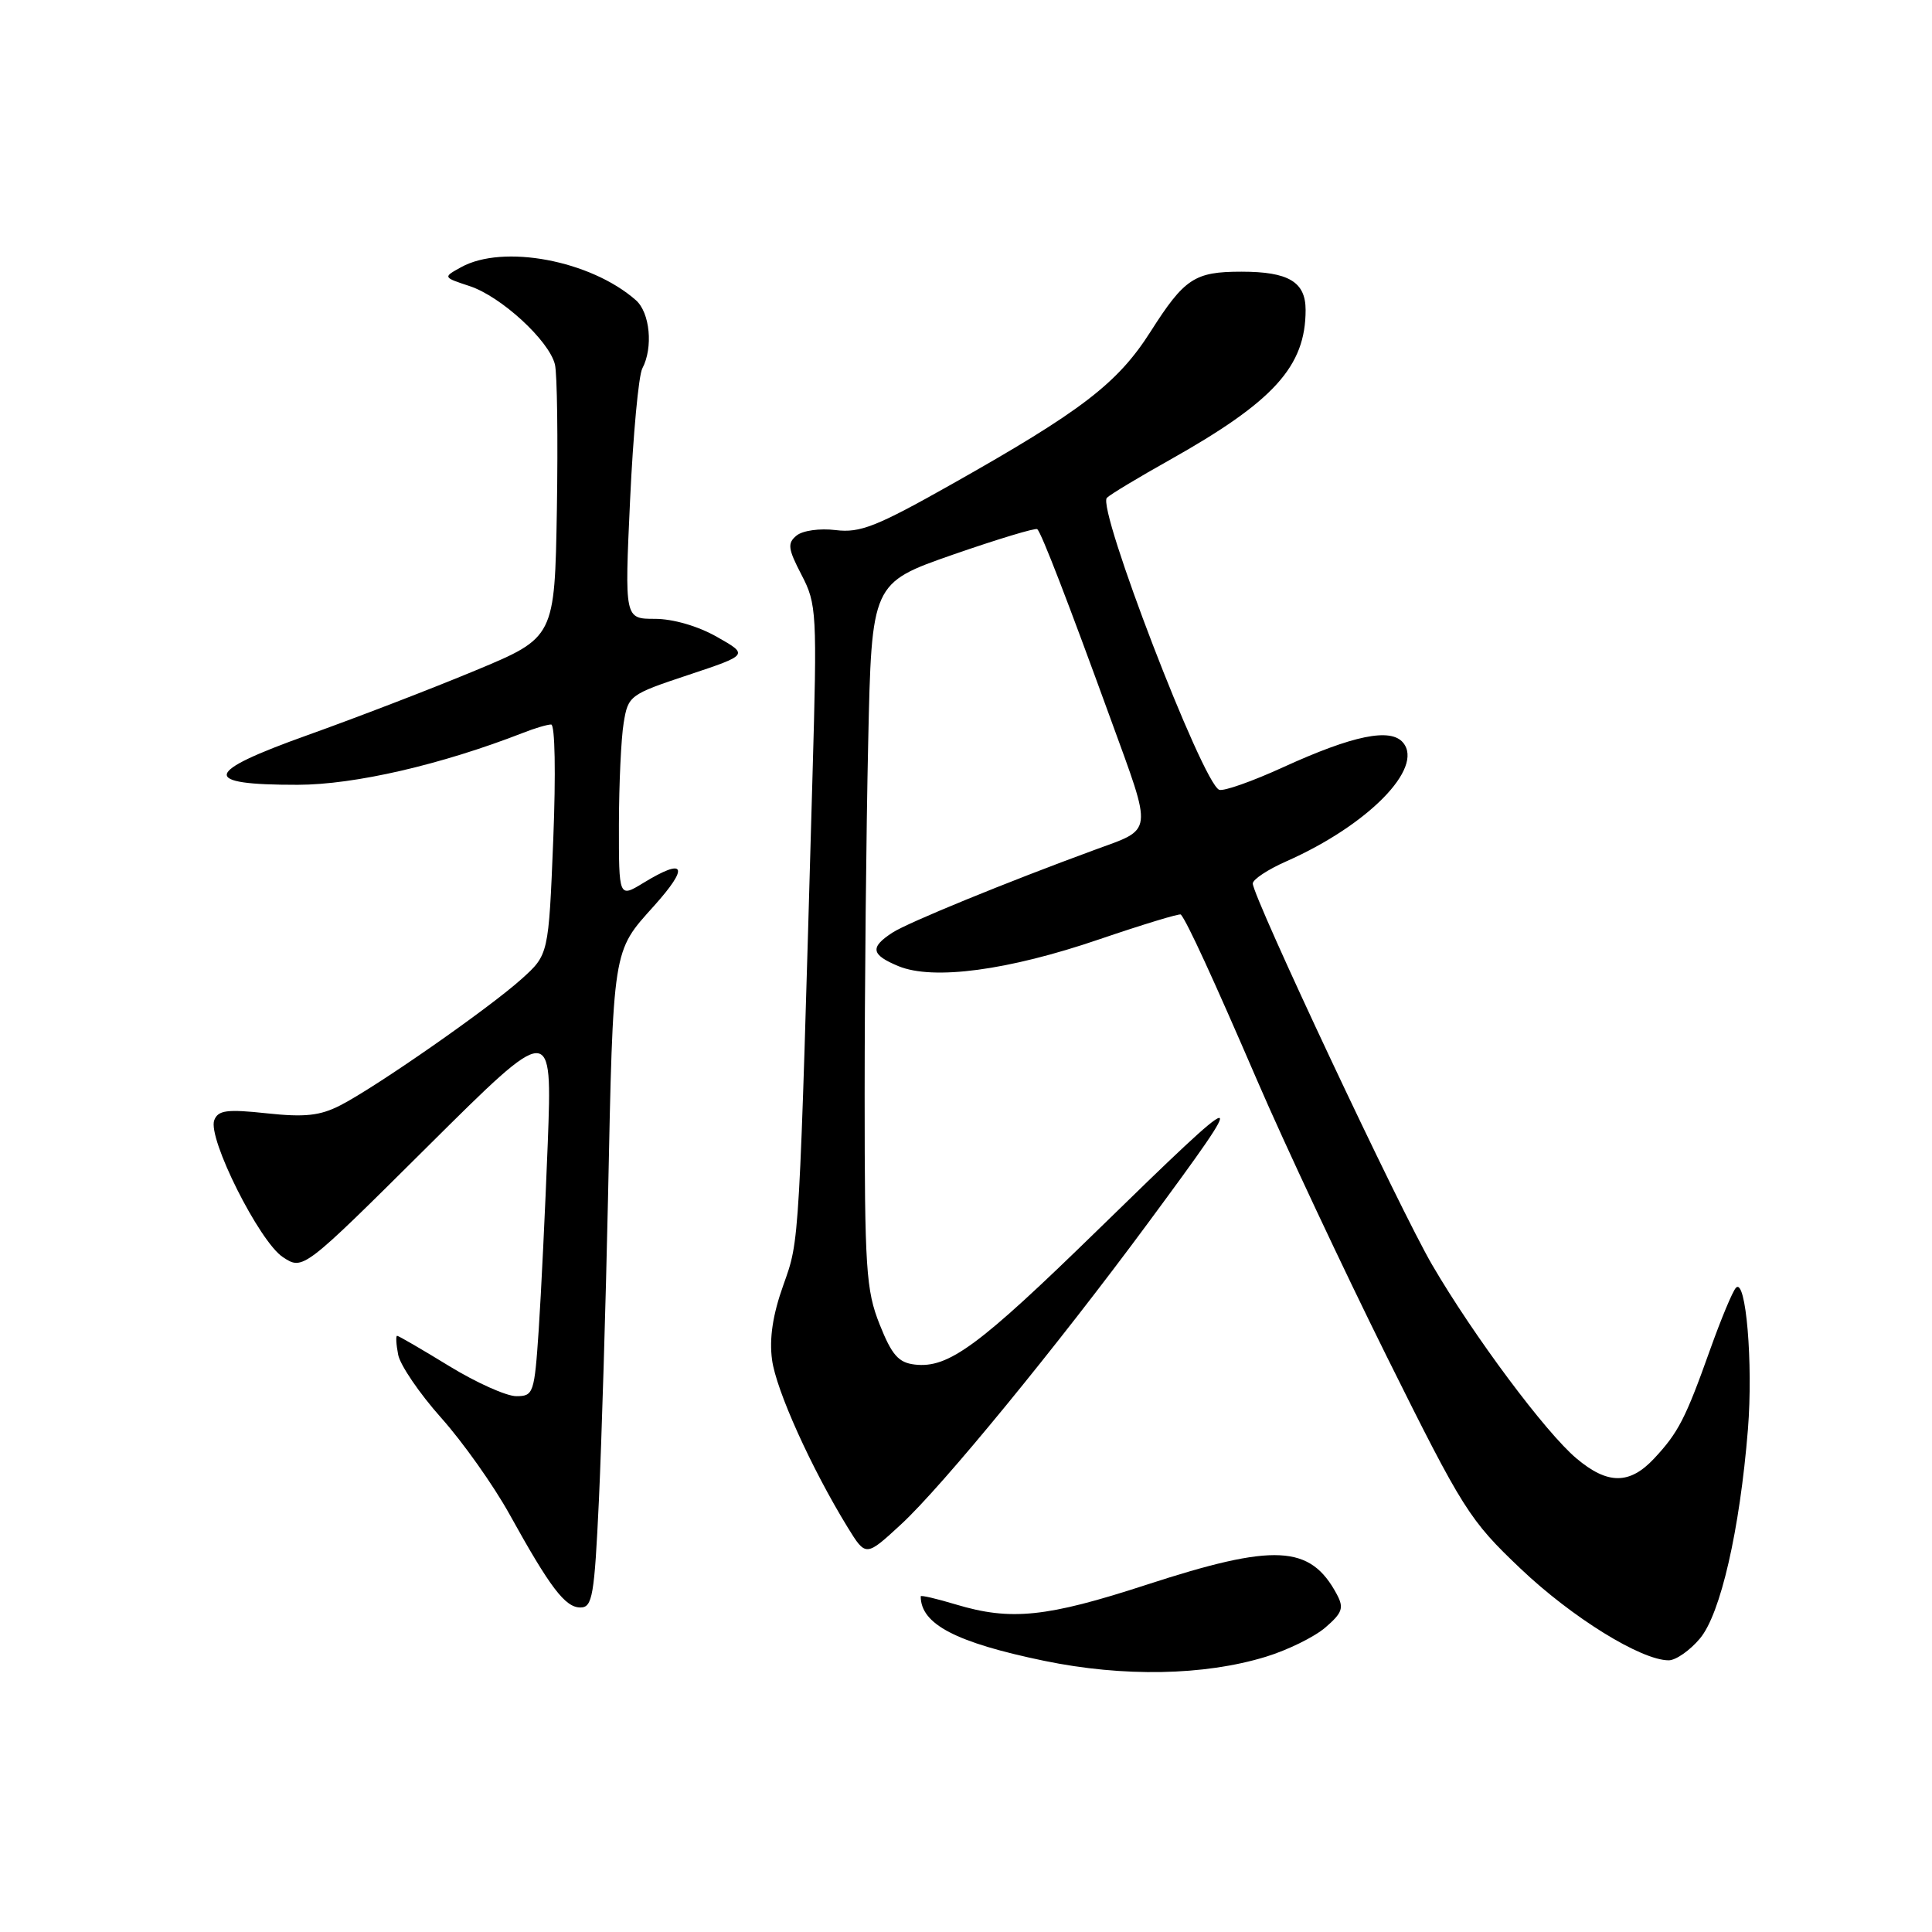 <?xml version="1.0" encoding="UTF-8" standalone="no"?>
<!DOCTYPE svg PUBLIC "-//W3C//DTD SVG 1.1//EN" "http://www.w3.org/Graphics/SVG/1.1/DTD/svg11.dtd" >
<svg xmlns="http://www.w3.org/2000/svg" xmlns:xlink="http://www.w3.org/1999/xlink" version="1.1" viewBox="0 0 256 256">
 <g >
 <path fill="currentColor"
d=" M 167.73 219.53 C 170.61 218.65 174.16 216.91 175.62 215.65 C 177.87 213.71 178.10 213.06 177.14 211.26 C 173.62 204.68 168.91 204.45 151.88 210.00 C 138.68 214.30 133.94 214.79 126.66 212.60 C 124.10 211.83 122.00 211.34 122.00 211.52 C 122.00 215.21 126.65 217.64 138.37 220.07 C 148.82 222.23 159.55 222.04 167.73 219.53 Z  M 225.25 217.11 C 227.98 213.87 230.53 202.75 231.61 189.39 C 232.31 180.67 231.34 169.22 230.02 170.64 C 229.57 171.11 228.04 174.80 226.60 178.83 C 223.34 187.98 222.39 189.82 219.19 193.25 C 215.94 196.73 213.02 196.73 208.89 193.25 C 204.82 189.83 195.27 177.03 189.78 167.62 C 185.52 160.34 166.00 118.84 166.00 117.07 C 166.00 116.53 168.01 115.20 170.47 114.12 C 181.25 109.35 188.71 101.77 185.92 98.41 C 184.27 96.41 179.30 97.43 170.05 101.65 C 165.95 103.53 162.12 104.88 161.55 104.65 C 159.35 103.80 145.30 67.28 146.67 65.96 C 147.12 65.51 150.88 63.25 155.00 60.94 C 168.80 53.18 173.00 48.55 173.00 41.07 C 173.00 37.35 170.74 36.00 164.50 36.00 C 158.29 36.00 156.95 36.88 152.45 43.95 C 148.08 50.81 143.32 54.46 126.00 64.22 C 116.16 69.77 113.96 70.64 110.74 70.24 C 108.61 69.98 106.35 70.30 105.54 70.97 C 104.31 71.98 104.41 72.72 106.21 76.18 C 108.22 80.04 108.28 81.13 107.66 102.85 C 105.88 165.58 105.96 164.19 103.80 170.27 C 102.39 174.21 101.92 177.35 102.30 180.18 C 102.84 184.21 107.50 194.53 112.33 202.40 C 114.73 206.29 114.73 206.29 119.39 201.99 C 124.83 196.98 140.05 178.41 152.16 162.00 C 165.95 143.33 165.53 143.39 145.53 162.91 C 129.65 178.40 125.68 181.33 121.21 180.81 C 119.06 180.56 118.17 179.55 116.56 175.50 C 114.75 170.96 114.57 168.13 114.57 145.00 C 114.57 130.97 114.78 109.99 115.04 98.38 C 115.50 77.25 115.50 77.25 126.28 73.49 C 132.22 71.43 137.24 69.91 137.45 70.12 C 138.03 70.69 141.48 79.64 147.15 95.23 C 152.79 110.73 152.91 109.73 145.00 112.63 C 133.41 116.88 120.29 122.25 118.25 123.58 C 115.24 125.54 115.41 126.51 119.05 128.02 C 123.64 129.92 133.60 128.59 145.67 124.46 C 151.46 122.49 156.32 121.01 156.47 121.18 C 157.30 122.15 160.70 129.53 166.58 143.16 C 170.22 151.60 177.96 168.08 183.78 179.80 C 193.86 200.08 194.71 201.42 201.49 207.86 C 208.31 214.34 217.46 220.00 221.11 220.00 C 222.05 220.00 223.92 218.70 225.25 217.11 Z  M 79.36 198.75 C 79.72 190.91 80.26 173.03 80.56 159.00 C 81.26 125.36 81.14 126.18 86.65 120.05 C 91.37 114.79 90.82 113.59 85.25 116.99 C 82.00 118.97 82.00 118.97 82.01 109.24 C 82.02 103.88 82.30 97.83 82.64 95.79 C 83.23 92.17 83.43 92.02 91.22 89.43 C 99.20 86.77 99.20 86.77 95.00 84.39 C 92.49 82.96 89.17 82.00 86.78 82.00 C 82.76 82.00 82.76 82.00 83.49 66.25 C 83.89 57.59 84.62 49.74 85.11 48.82 C 86.57 46.06 86.13 41.42 84.25 39.77 C 78.26 34.50 66.66 32.32 61.09 35.41 C 58.68 36.74 58.68 36.74 62.23 37.91 C 66.39 39.28 72.75 45.12 73.53 48.29 C 73.83 49.51 73.94 58.14 73.79 67.48 C 73.50 84.47 73.50 84.47 63.00 88.84 C 57.22 91.25 47.21 95.10 40.75 97.41 C 26.87 102.37 26.55 104.01 39.45 103.99 C 46.99 103.98 58.46 101.33 69.32 97.10 C 70.86 96.49 72.53 96.00 73.03 96.00 C 73.54 96.00 73.66 102.48 73.31 111.25 C 72.69 126.50 72.69 126.50 69.10 129.73 C 64.75 133.64 49.81 144.05 45.10 146.46 C 42.41 147.84 40.40 148.06 35.35 147.52 C 30.06 146.95 28.90 147.11 28.39 148.43 C 27.48 150.79 34.37 164.54 37.49 166.58 C 40.15 168.33 40.15 168.33 56.67 151.91 C 73.18 135.50 73.18 135.50 72.58 151.50 C 72.24 160.30 71.70 171.44 71.38 176.25 C 70.81 184.63 70.69 185.00 68.41 185.00 C 67.10 185.00 63.09 183.20 59.50 181.00 C 55.91 178.80 52.81 177.00 52.62 177.00 C 52.43 177.00 52.49 178.13 52.76 179.51 C 53.02 180.88 55.58 184.64 58.44 187.85 C 61.31 191.06 65.37 196.79 67.48 200.59 C 72.91 210.40 74.89 213.00 76.91 213.00 C 78.50 213.00 78.76 211.49 79.36 198.75 Z "/>
</g>
</svg>